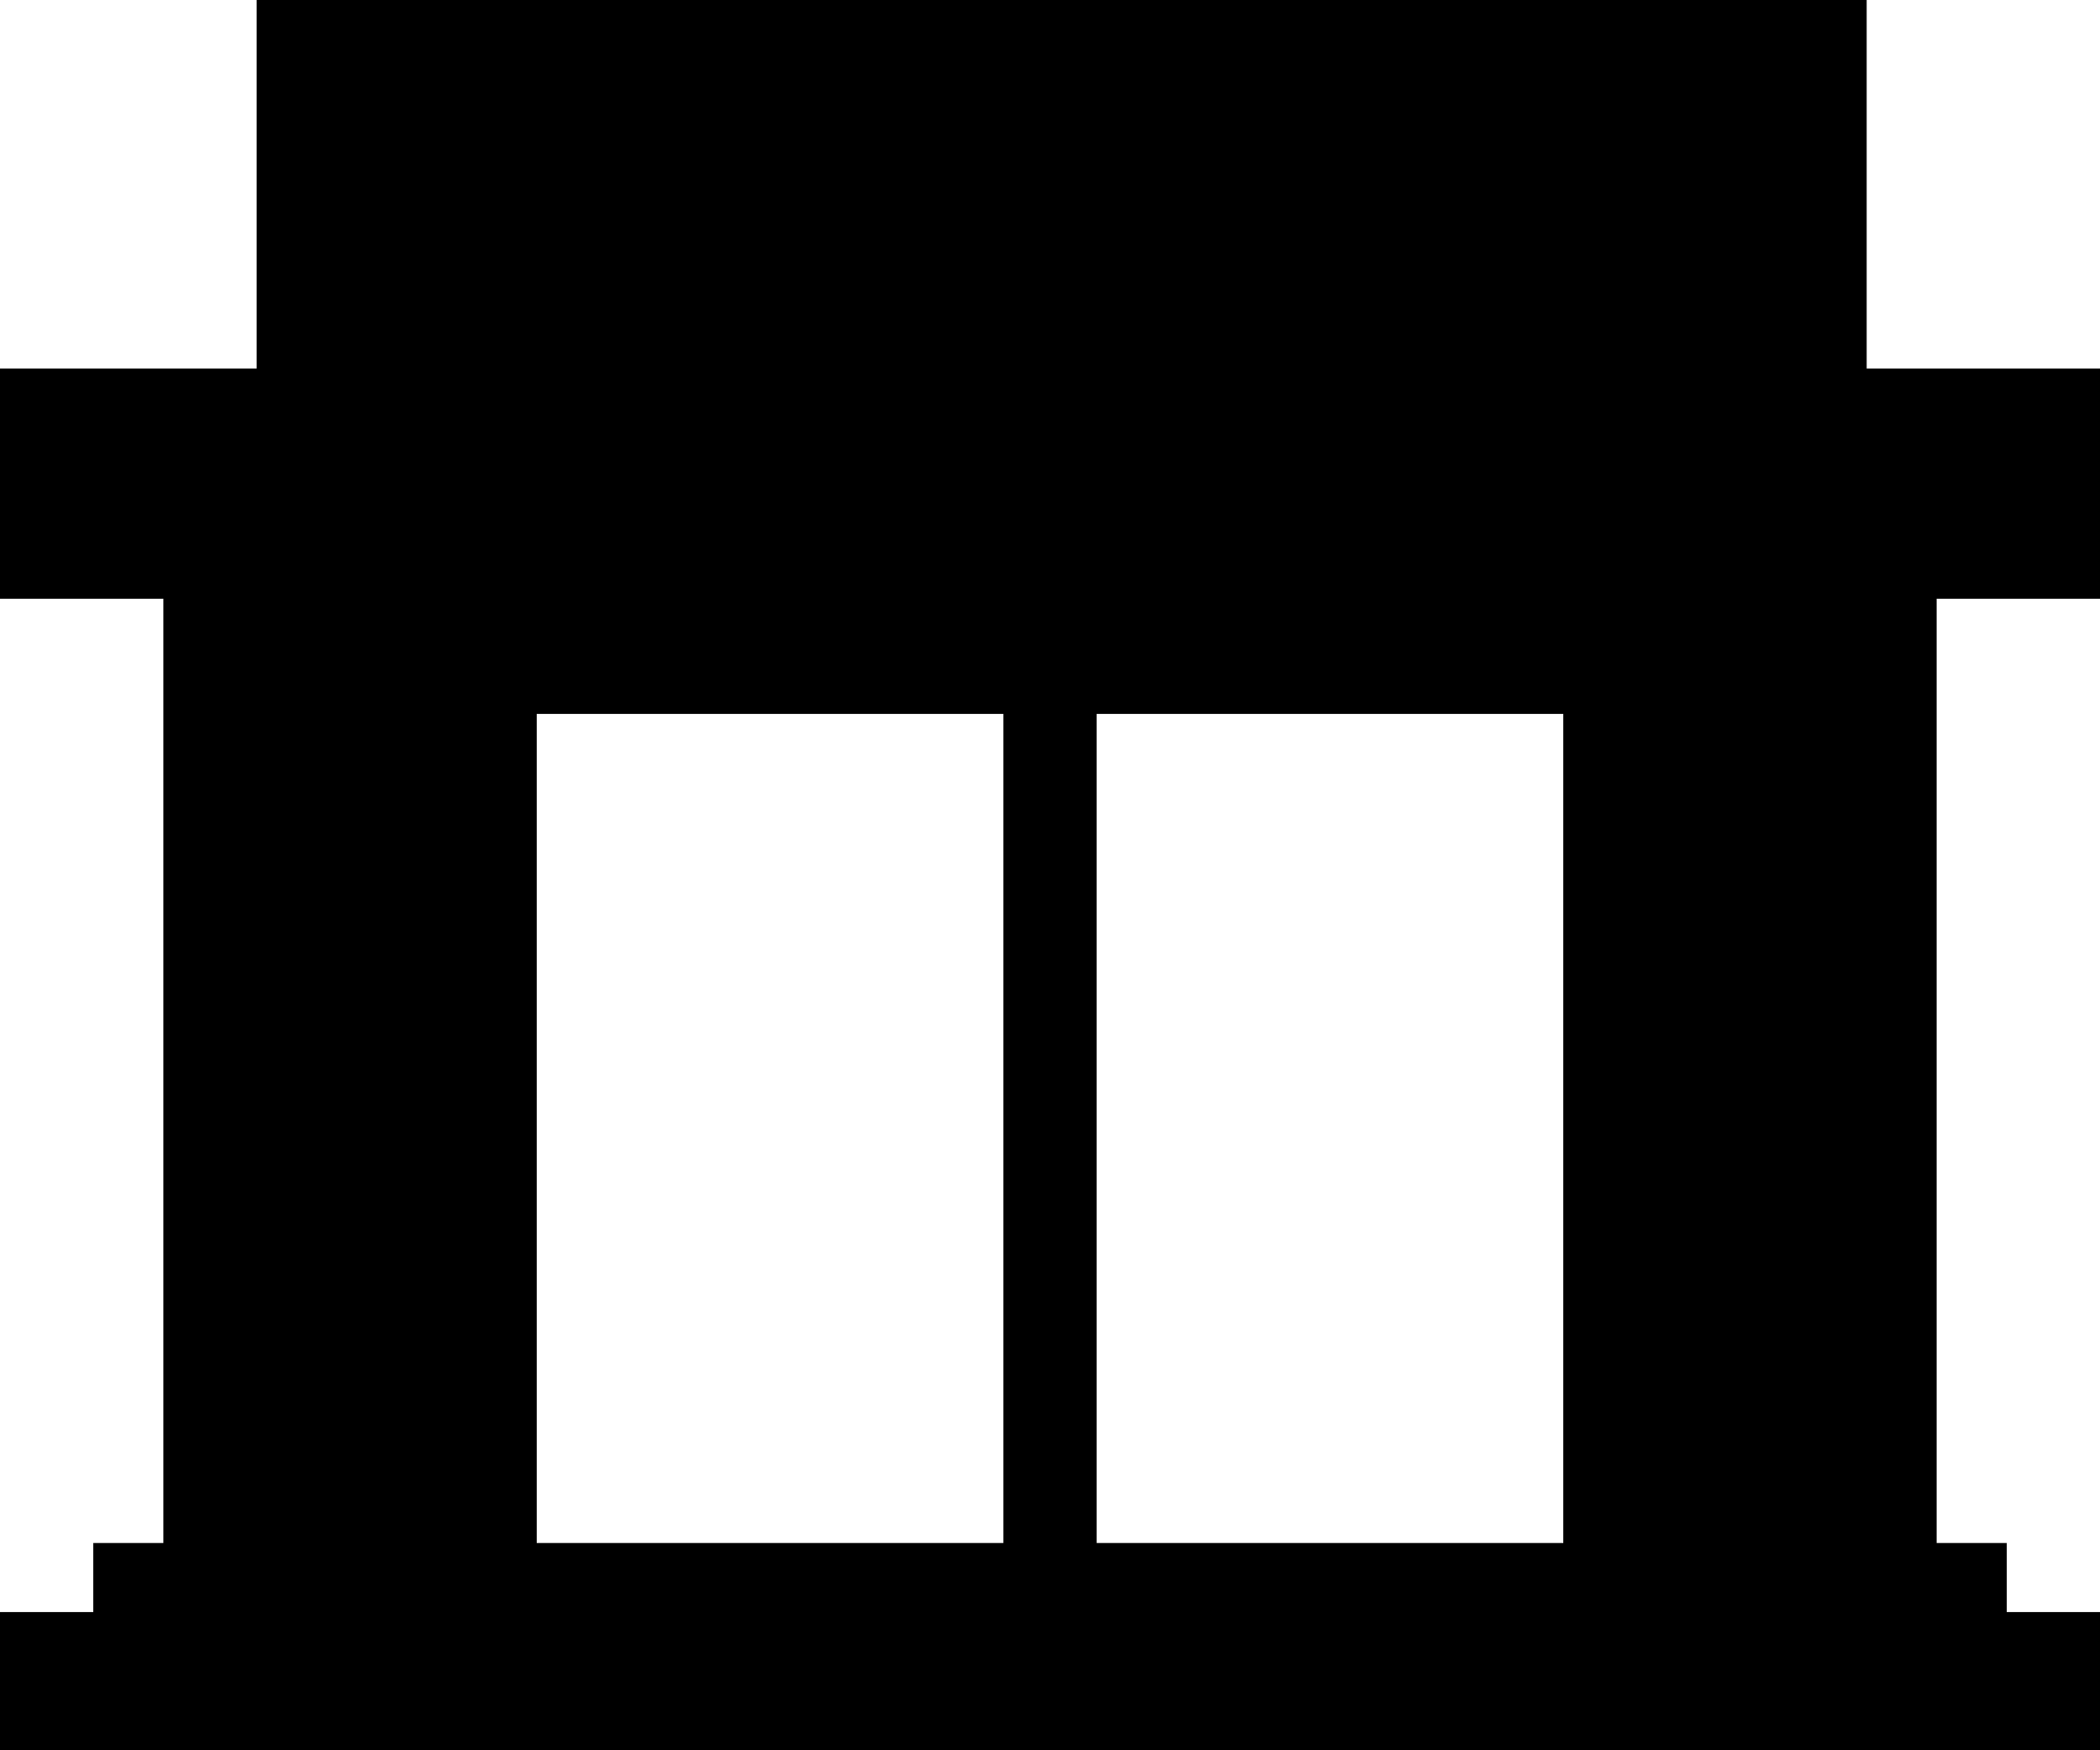 <?xml version="1.0" encoding="UTF-8"?>
<svg width="72px" height="60px" viewBox="0 0 72 60" version="1.1" xmlns="http://www.w3.org/2000/svg" xmlns:xlink="http://www.w3.org/1999/xlink">
	<g transform="translate(-767, -1040)">
		<path d="M839,1060.526 L839,1052.632 L831,1052.632 L831,1047.895 L831,1044.737 L831,1040 L775.8,1040 L775.8,1044.737 L775.8,1047.895 L775.8,1052.632 L767,1052.632 L767,1060.526 L772.6,1060.526 L772.6,1092.895 L770.2,1092.895 L770.2,1095.263 L767,1095.263 L767,1100 L839,1100 L839,1095.263 L835.8,1095.263 L835.8,1092.895 L833.4,1092.895 L833.4,1060.526 L839,1060.526 L839,1060.526 Z M801.4,1092.895 L785.4,1092.895 L785.4,1064.474 L801.4,1064.474 L801.4,1092.895 L801.4,1092.895 Z M820.6,1092.895 L804.6,1092.895 L804.6,1064.474 L820.6,1064.474 L820.6,1092.895 L820.6,1092.895 Z" id="icon-emtpy-biz"></path>
	</g>
</svg>